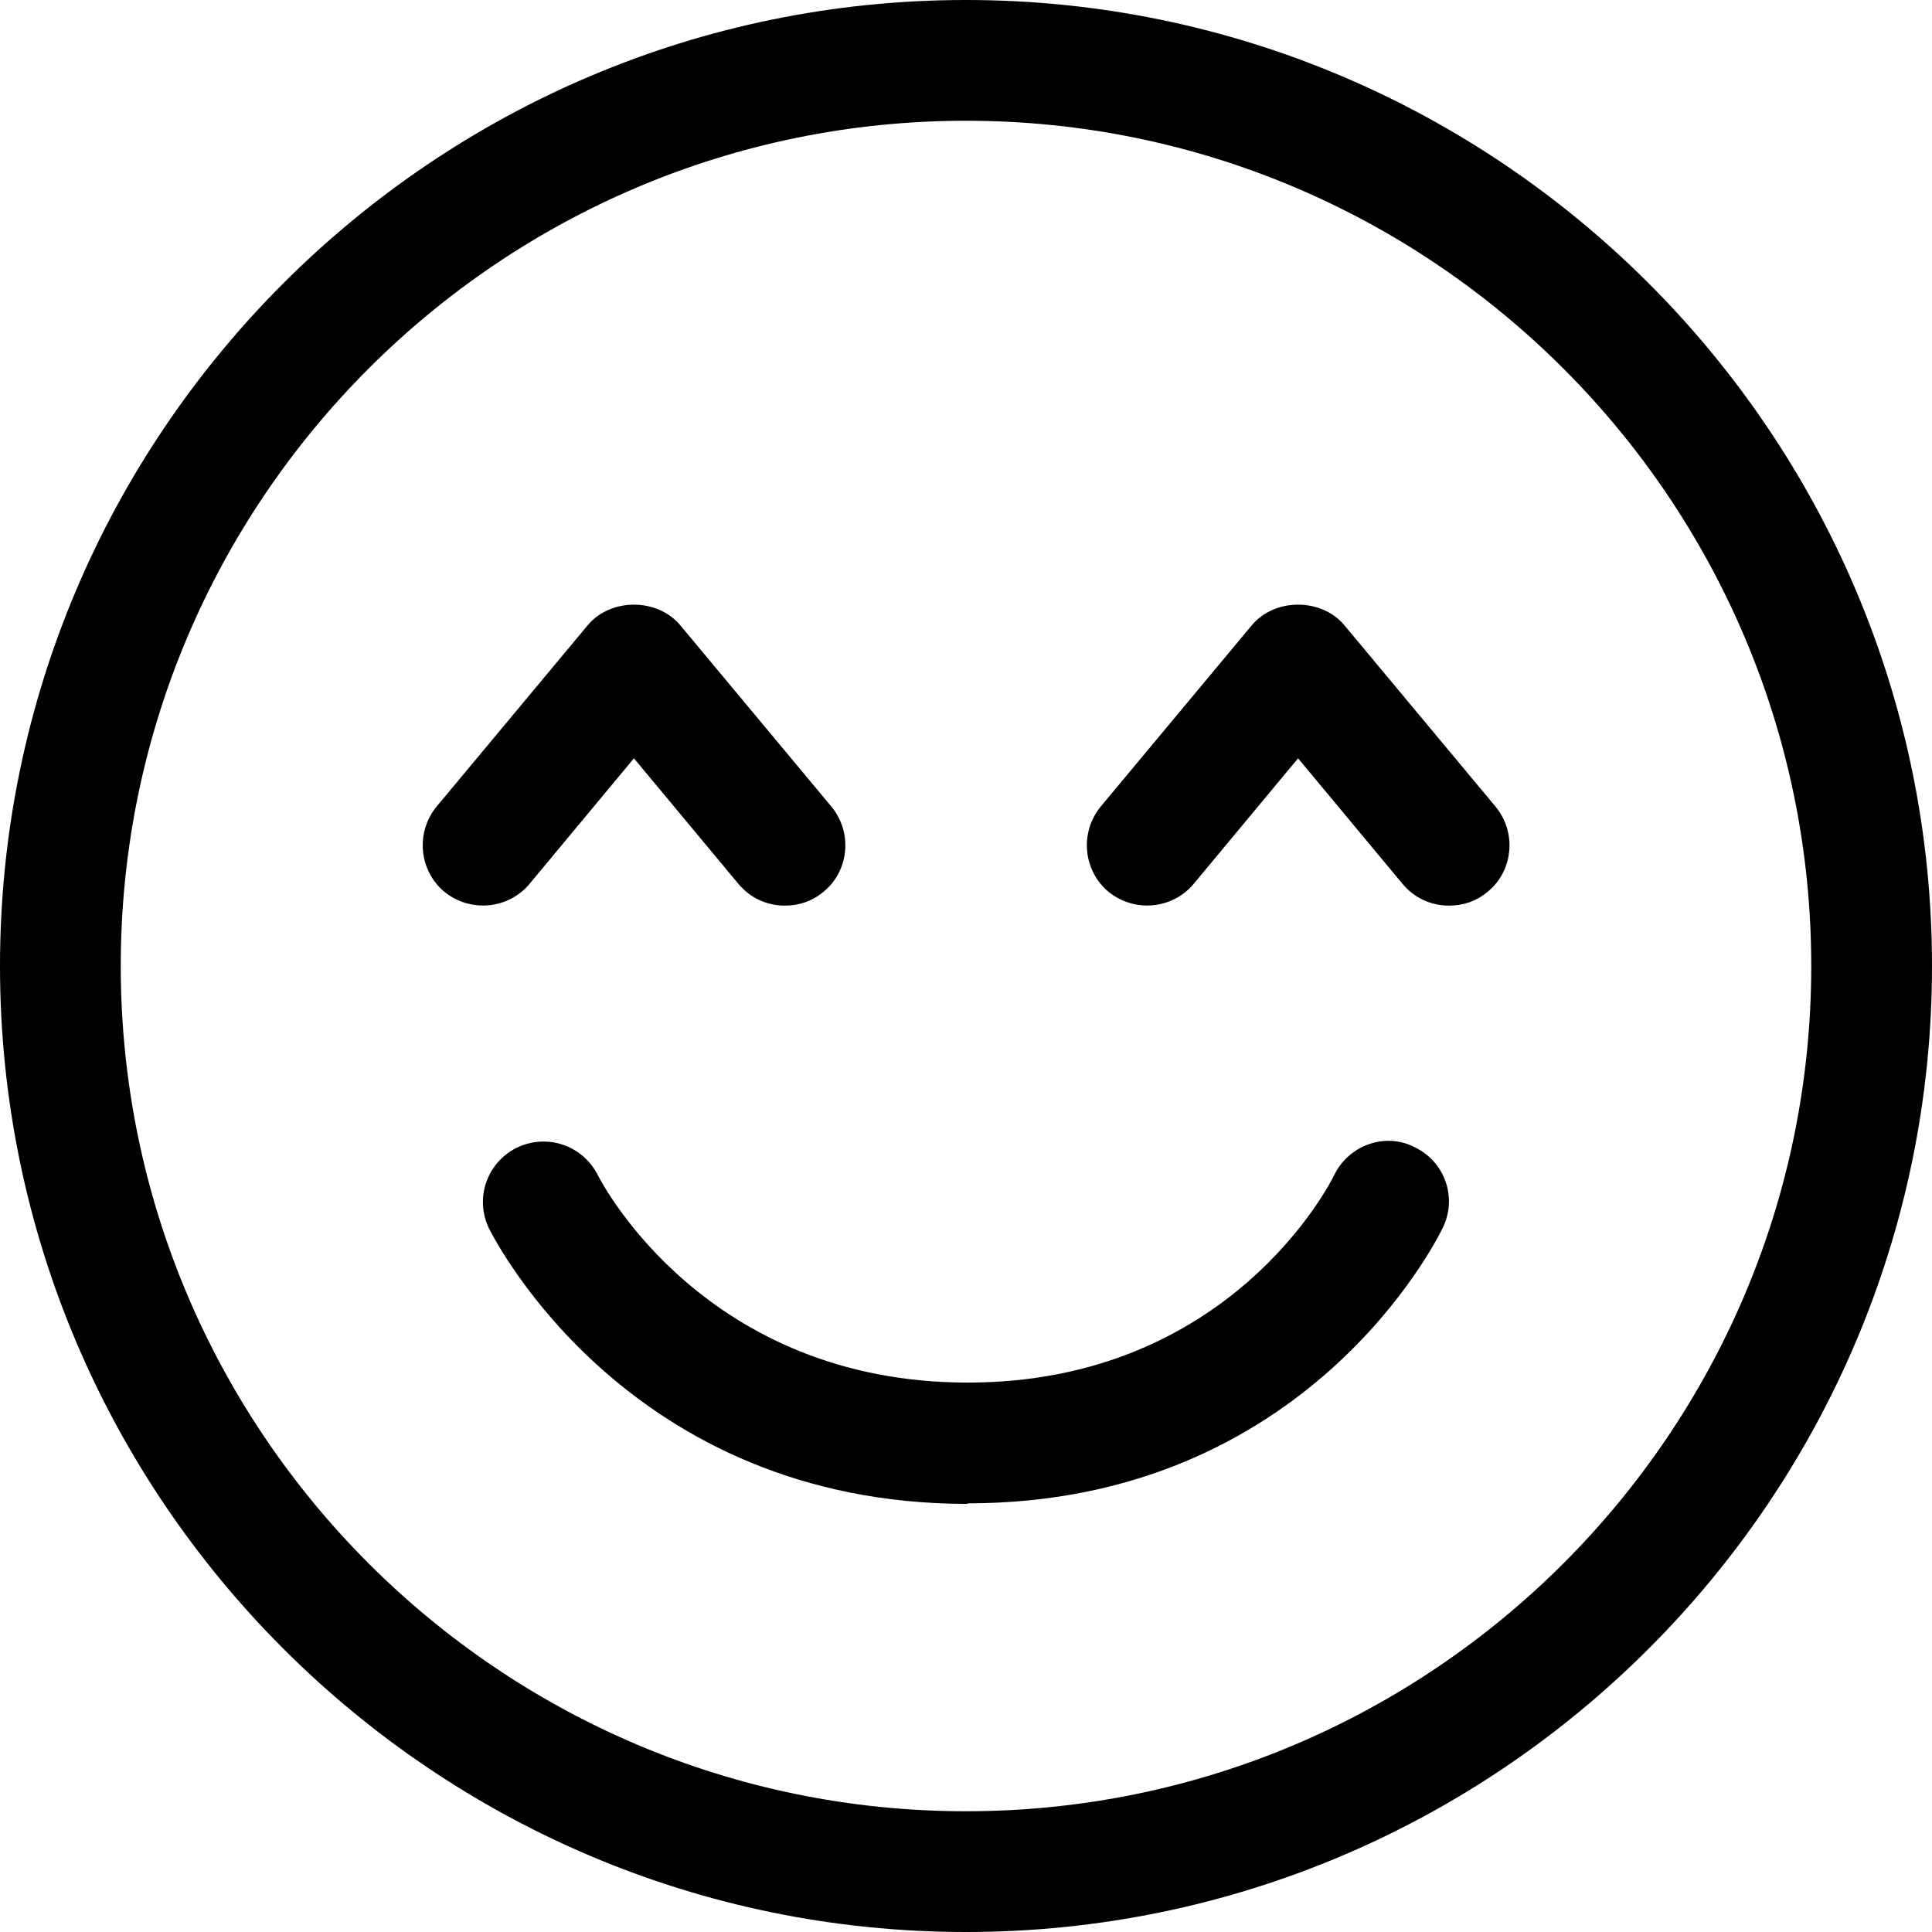 <svg width="24" height="24" viewBox="0 0 24 24" fill="none" xmlns="http://www.w3.org/2000/svg">
<path d="M12 24C5.385 24 0 18.615 0 12C0 5.385 5.385 0 12 0C18.615 0 24 5.385 24 12C24 18.615 18.615 24 12 24ZM12 1.5C6.21 1.5 1.5 6.21 1.5 12C1.5 17.79 6.21 22.5 12 22.5C17.79 22.5 22.5 17.79 22.5 12C22.5 6.21 17.79 1.5 12 1.5Z" fill="black"/>
<path d="M12.022 18.682C7.807 18.682 6.15 15.405 6.075 15.262C5.895 14.887 6.045 14.445 6.42 14.257C6.795 14.077 7.237 14.227 7.425 14.595C7.485 14.715 8.775 17.175 12.022 17.175C15.27 17.175 16.522 14.707 16.575 14.595C16.755 14.227 17.205 14.062 17.572 14.25C17.947 14.43 18.105 14.872 17.925 15.247C17.857 15.39 16.237 18.675 12.022 18.675V18.682Z" fill="black"/>
<path d="M9.75 11.25C9.533 11.25 9.323 11.16 9.173 10.98L7.875 9.42L6.578 10.98C6.315 11.295 5.843 11.34 5.52 11.078C5.205 10.815 5.16 10.342 5.423 10.02L7.298 7.77C7.583 7.425 8.168 7.425 8.453 7.77L10.328 10.02C10.59 10.335 10.553 10.815 10.23 11.078C10.088 11.197 9.923 11.25 9.75 11.25Z" fill="black"/>
<path d="M18 11.25C17.783 11.25 17.573 11.16 17.423 10.98L16.125 9.42L14.828 10.98C14.565 11.295 14.093 11.34 13.77 11.078C13.455 10.815 13.41 10.342 13.673 10.02L15.548 7.77C15.833 7.425 16.418 7.425 16.703 7.77L18.578 10.02C18.84 10.335 18.803 10.815 18.48 11.078C18.338 11.197 18.173 11.25 18 11.25Z" fill="black"/>
</svg>
